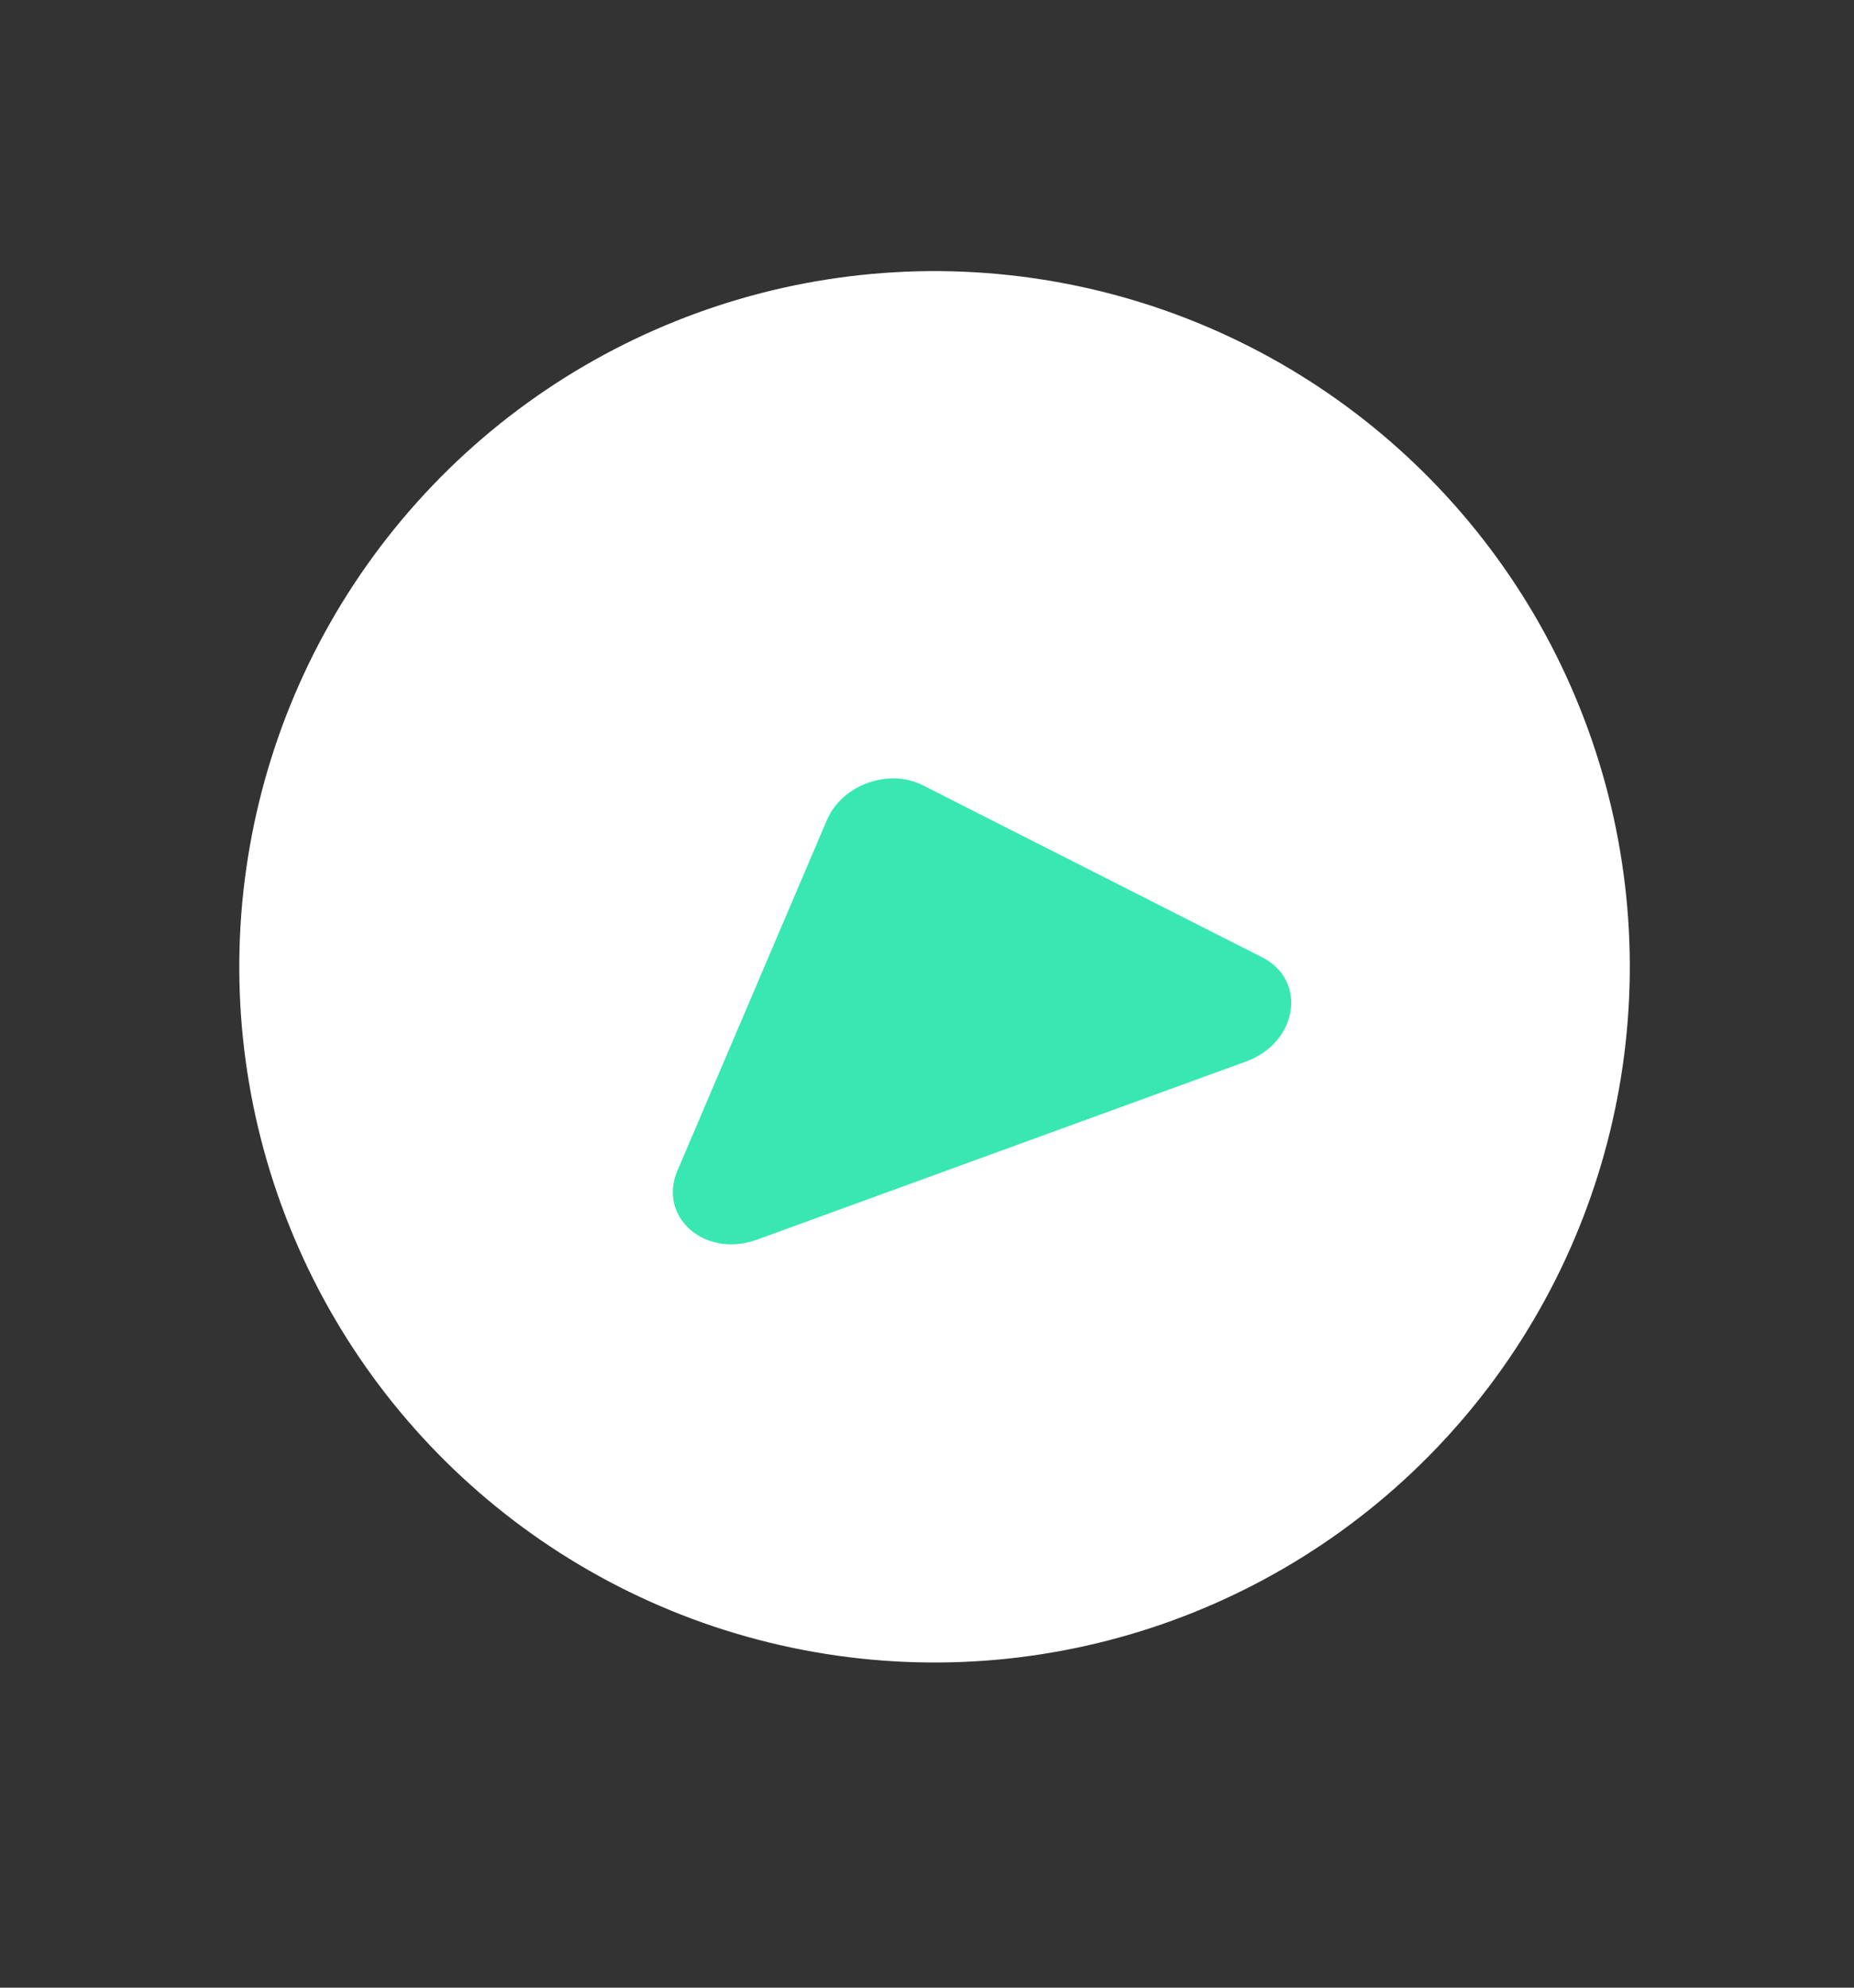 <svg width="14" height="15" viewBox="0 0 14 15" fill="none" xmlns="http://www.w3.org/2000/svg">
<rect x="0" y="0" width="14" height="15" fill="#333333" stroke="none"/>
<circle cx="7.057" cy="7.296" r="5.25" transform="rotate(-20 7.057 7.296)" fill="white"/>
<path d="M6.968 5.926C6.709 5.795 6.358 5.923 6.244 6.189L5.116 8.833C4.965 9.185 5.324 9.498 5.716 9.355L9.408 8.011C9.8 7.869 9.874 7.399 9.532 7.225L6.968 5.926Z" fill="#38E7B2"/>
</svg>
